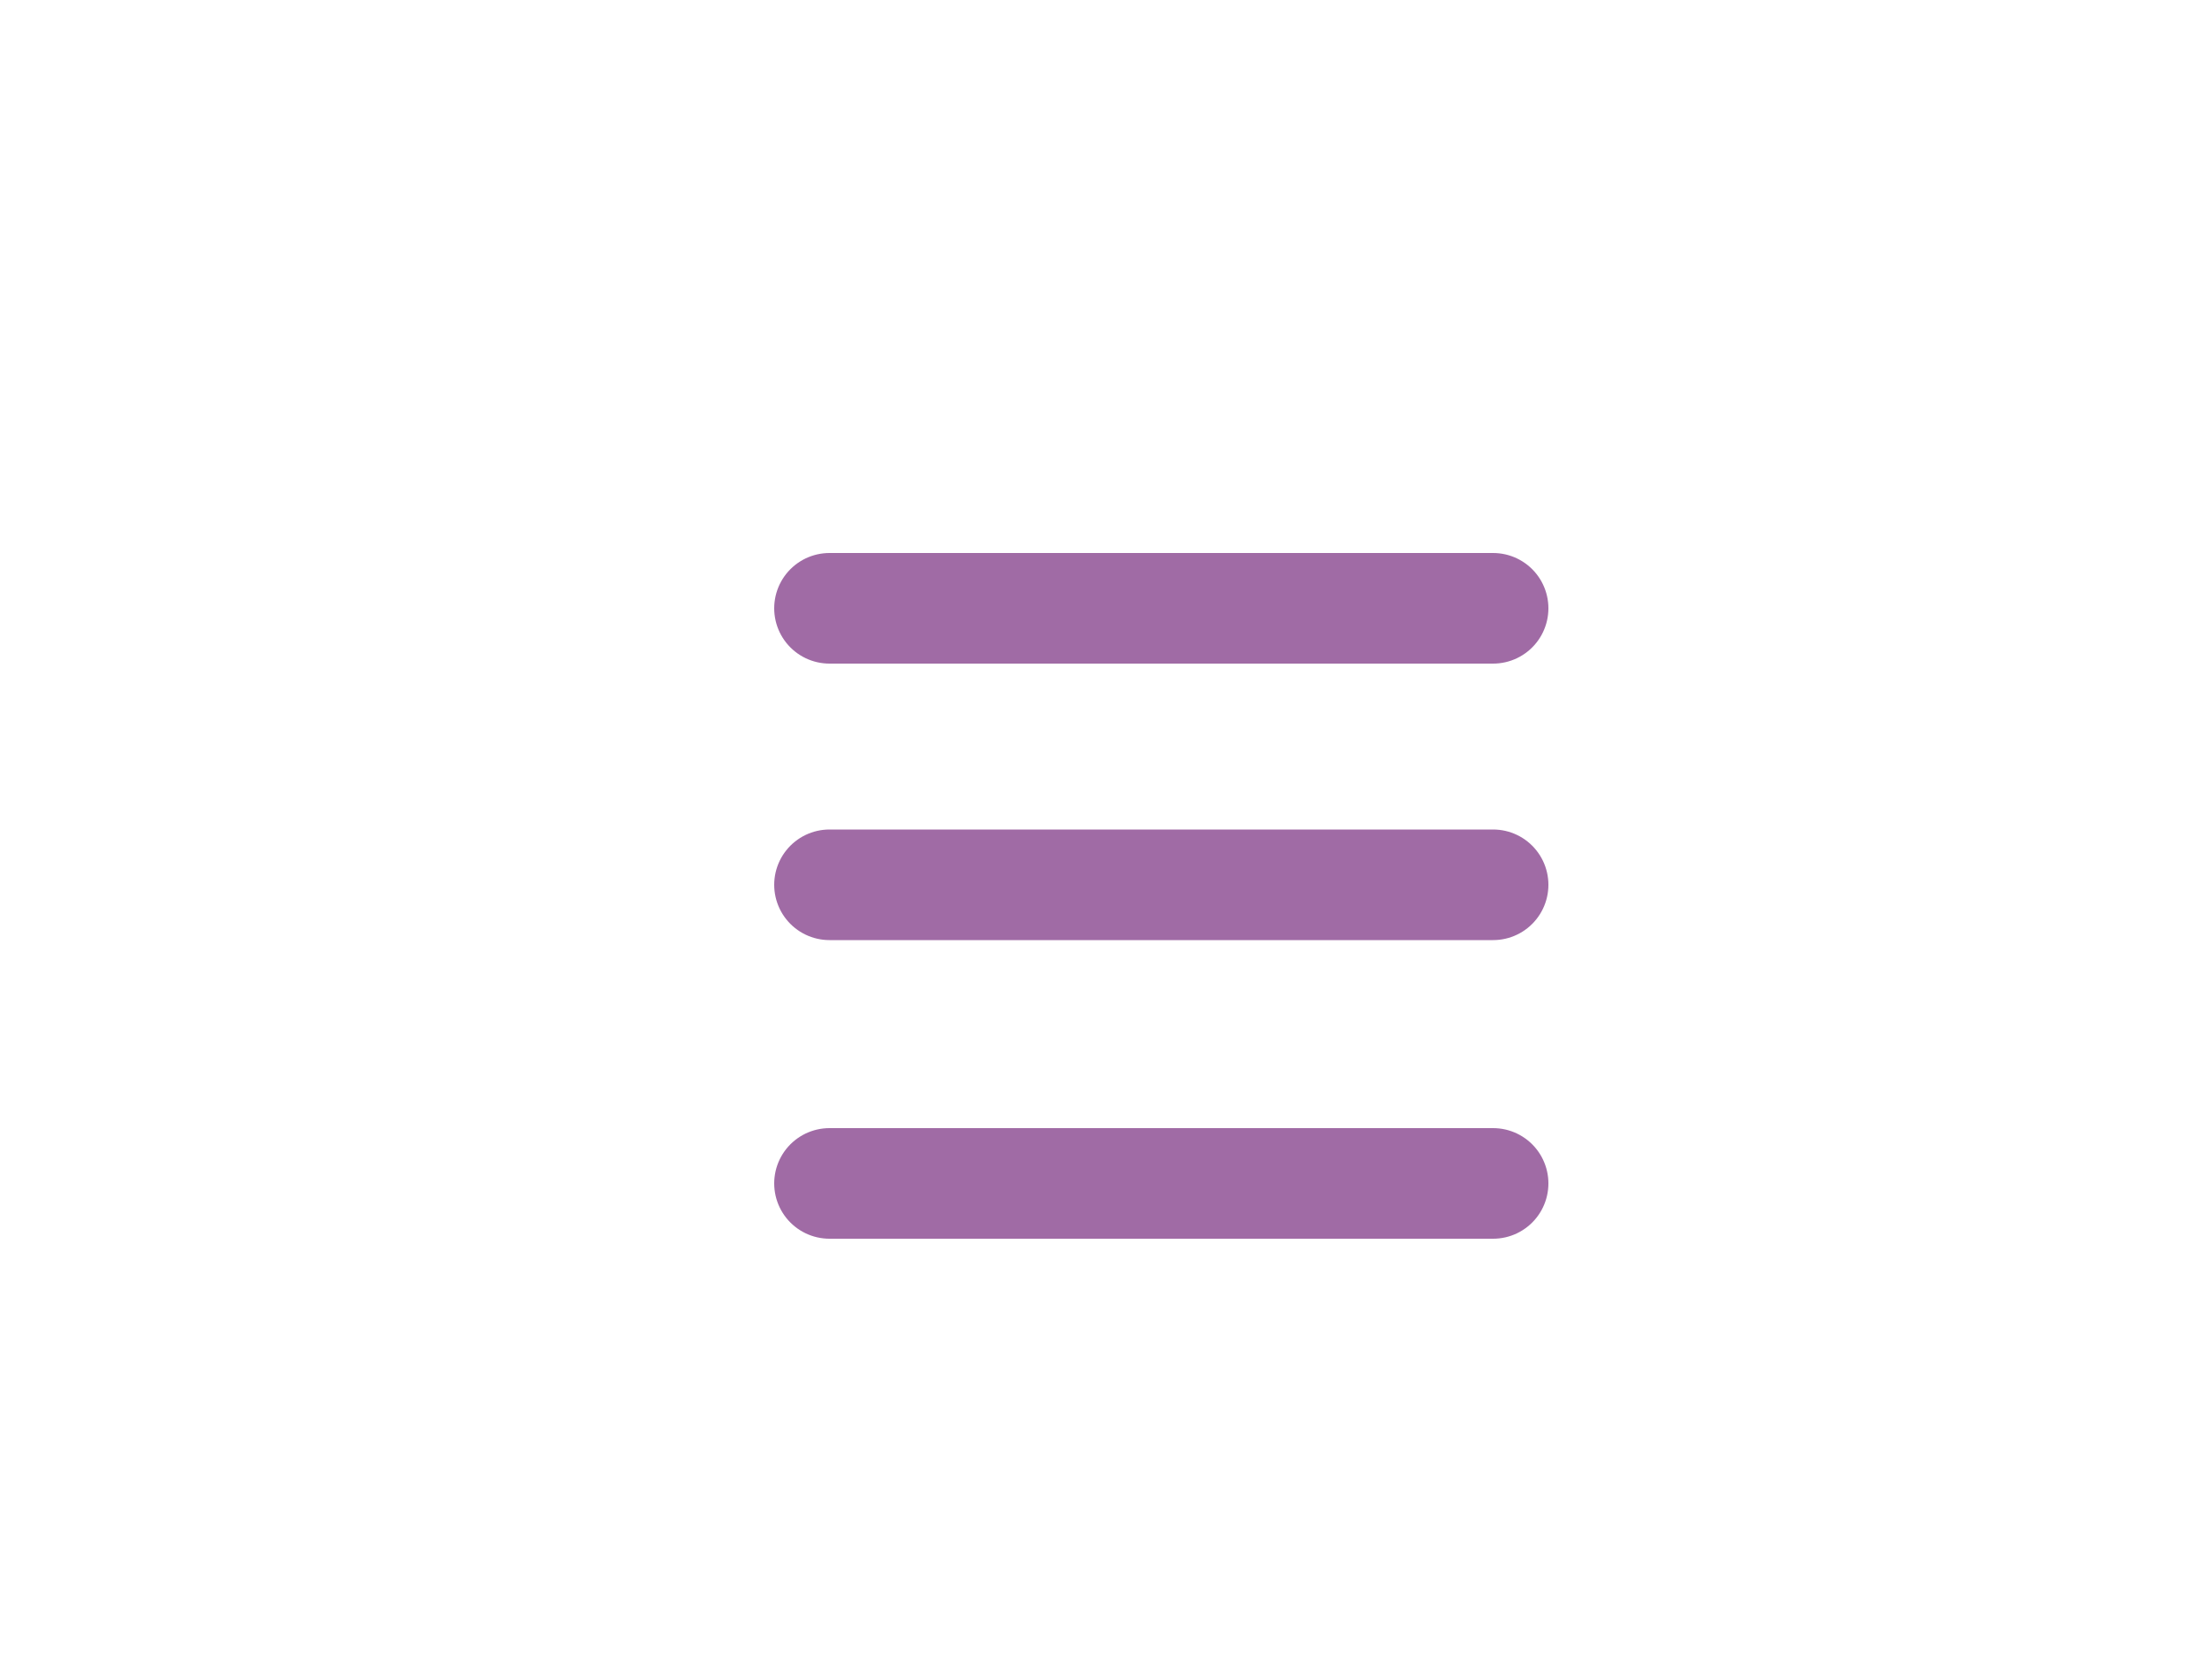 <svg id="icon" viewBox="0 0 800 600">
	<path fill="none" stroke-width="40px" stroke="#A06BA5" stroke-linecap="round" stroke-dasharray="240 950px"
		d="M300,220 C300,220 520,220 540,220 C740,220 640,540 520,420 C440,340 300,200 300,200" id="top"></path>
	<path stroke-dasharray="240px 240px" stroke="#A06BA5" fill="none" stroke-width="40px" stroke-linecap="round"
		d="M300,320 L540,320" id="middle"></path>
	<path fill="none" stroke="#A06BA5" stroke-width="40px" stroke-linecap="round" stroke-dasharray="240 950px"
		d="M300,210 C300,210 520,210 540,210 C740,210 640,530 520,410 C440,330 300,190 300,190" id="bottom"
		transform="translate(480, 320) scale(1, -1) translate(-480, -318) "></path>
</svg>